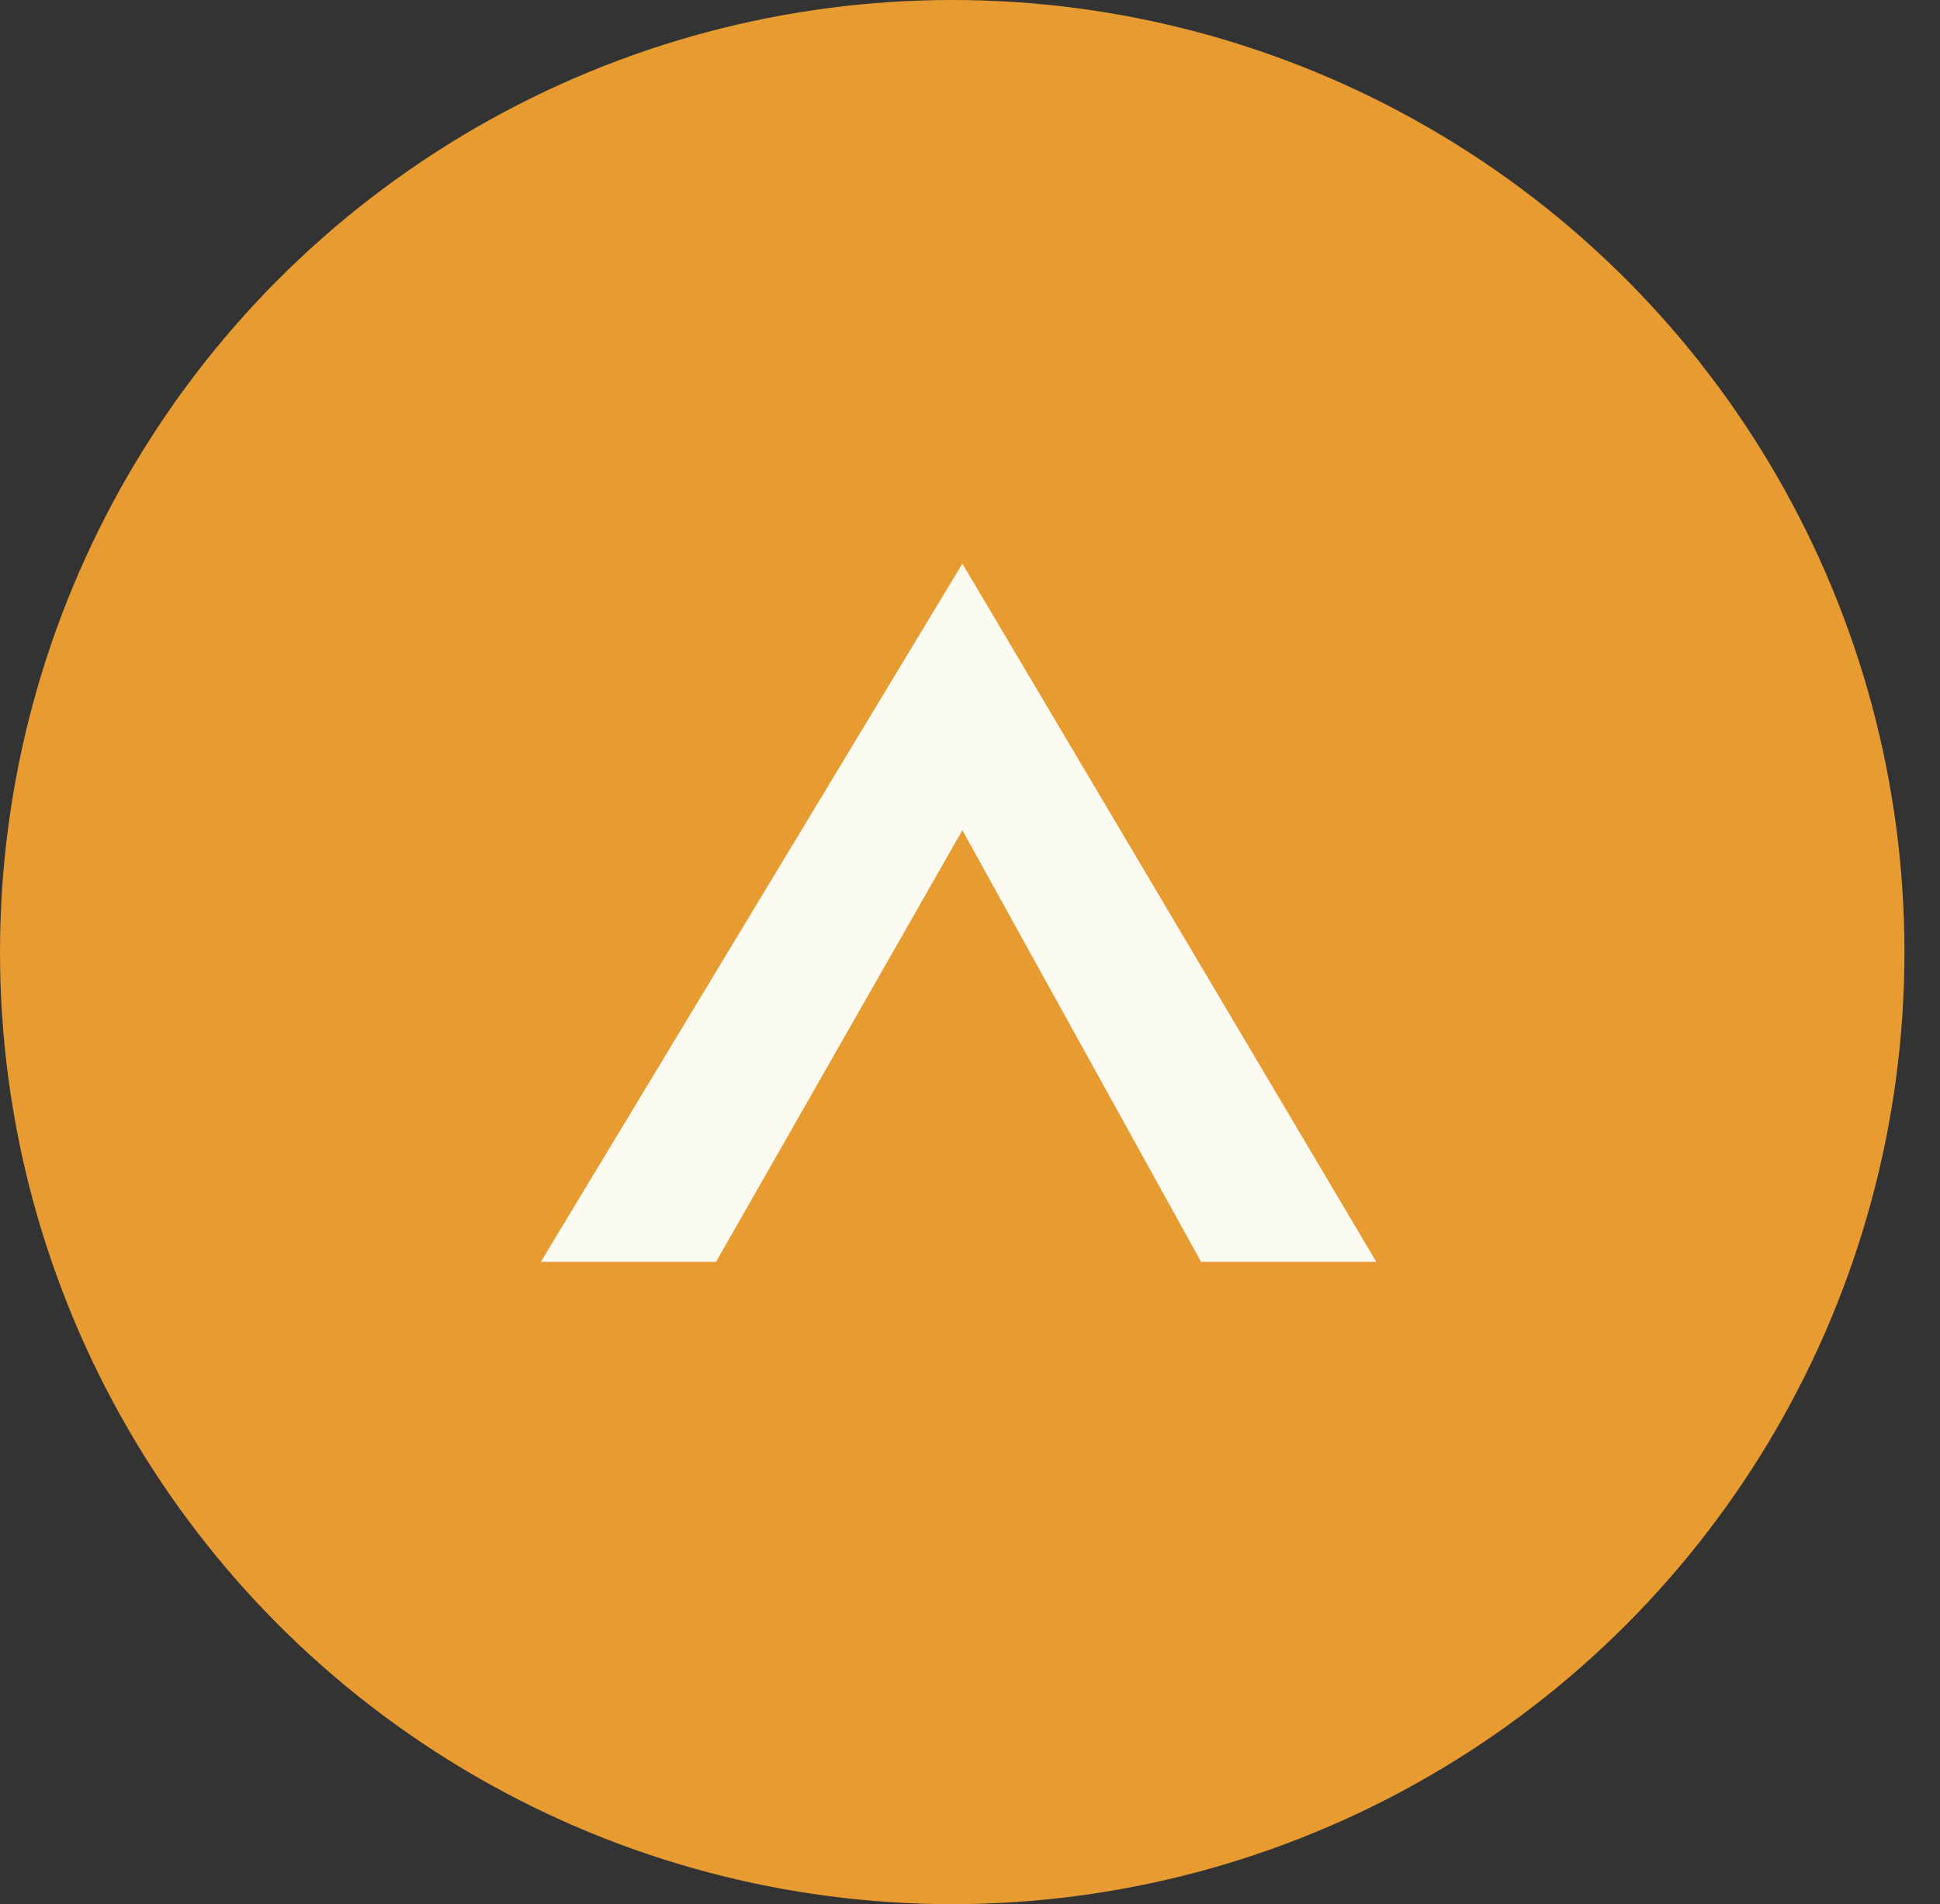<?xml version="1.0" encoding="utf-8"?>
<!-- Generator: Adobe Illustrator 25.4.1, SVG Export Plug-In . SVG Version: 6.00 Build 0)  -->
<svg version="1.1" id="Layer_1" xmlns="http://www.w3.org/2000/svg" xmlns:xlink="http://www.w3.org/1999/xlink" x="0px" y="0px"
	 viewBox="0 0 76.4 75" style="enable-background:new 0 0 76.4 75;" xml:space="preserve">
<rect x="0" y="0" width="76.4" height="75" fill="#333333" stroke="none"/>
<style type="text/css">
	.st0{fill:#393E40;}
	.st1{fill:#E79B31;}
	.st2{fill:none;}
	.st3{fill:#3F88C5;}
	.st4{fill:#FBFBF2;}
	.st5{enable-background:new    ;}
</style>
<g id="Component_1_1" transform="translate(1)">
	<circle id="Ellipse_1" class="st1" cx="36.5" cy="37.5" r="37.5"/>
</g>
<g class="st5">
	<path class="st4" d="M54.2,49.7h-6.9l-9.4-17l-9.7,17h-6.9l16.6-27.5L54.2,49.7z"/>
</g>
</svg>
